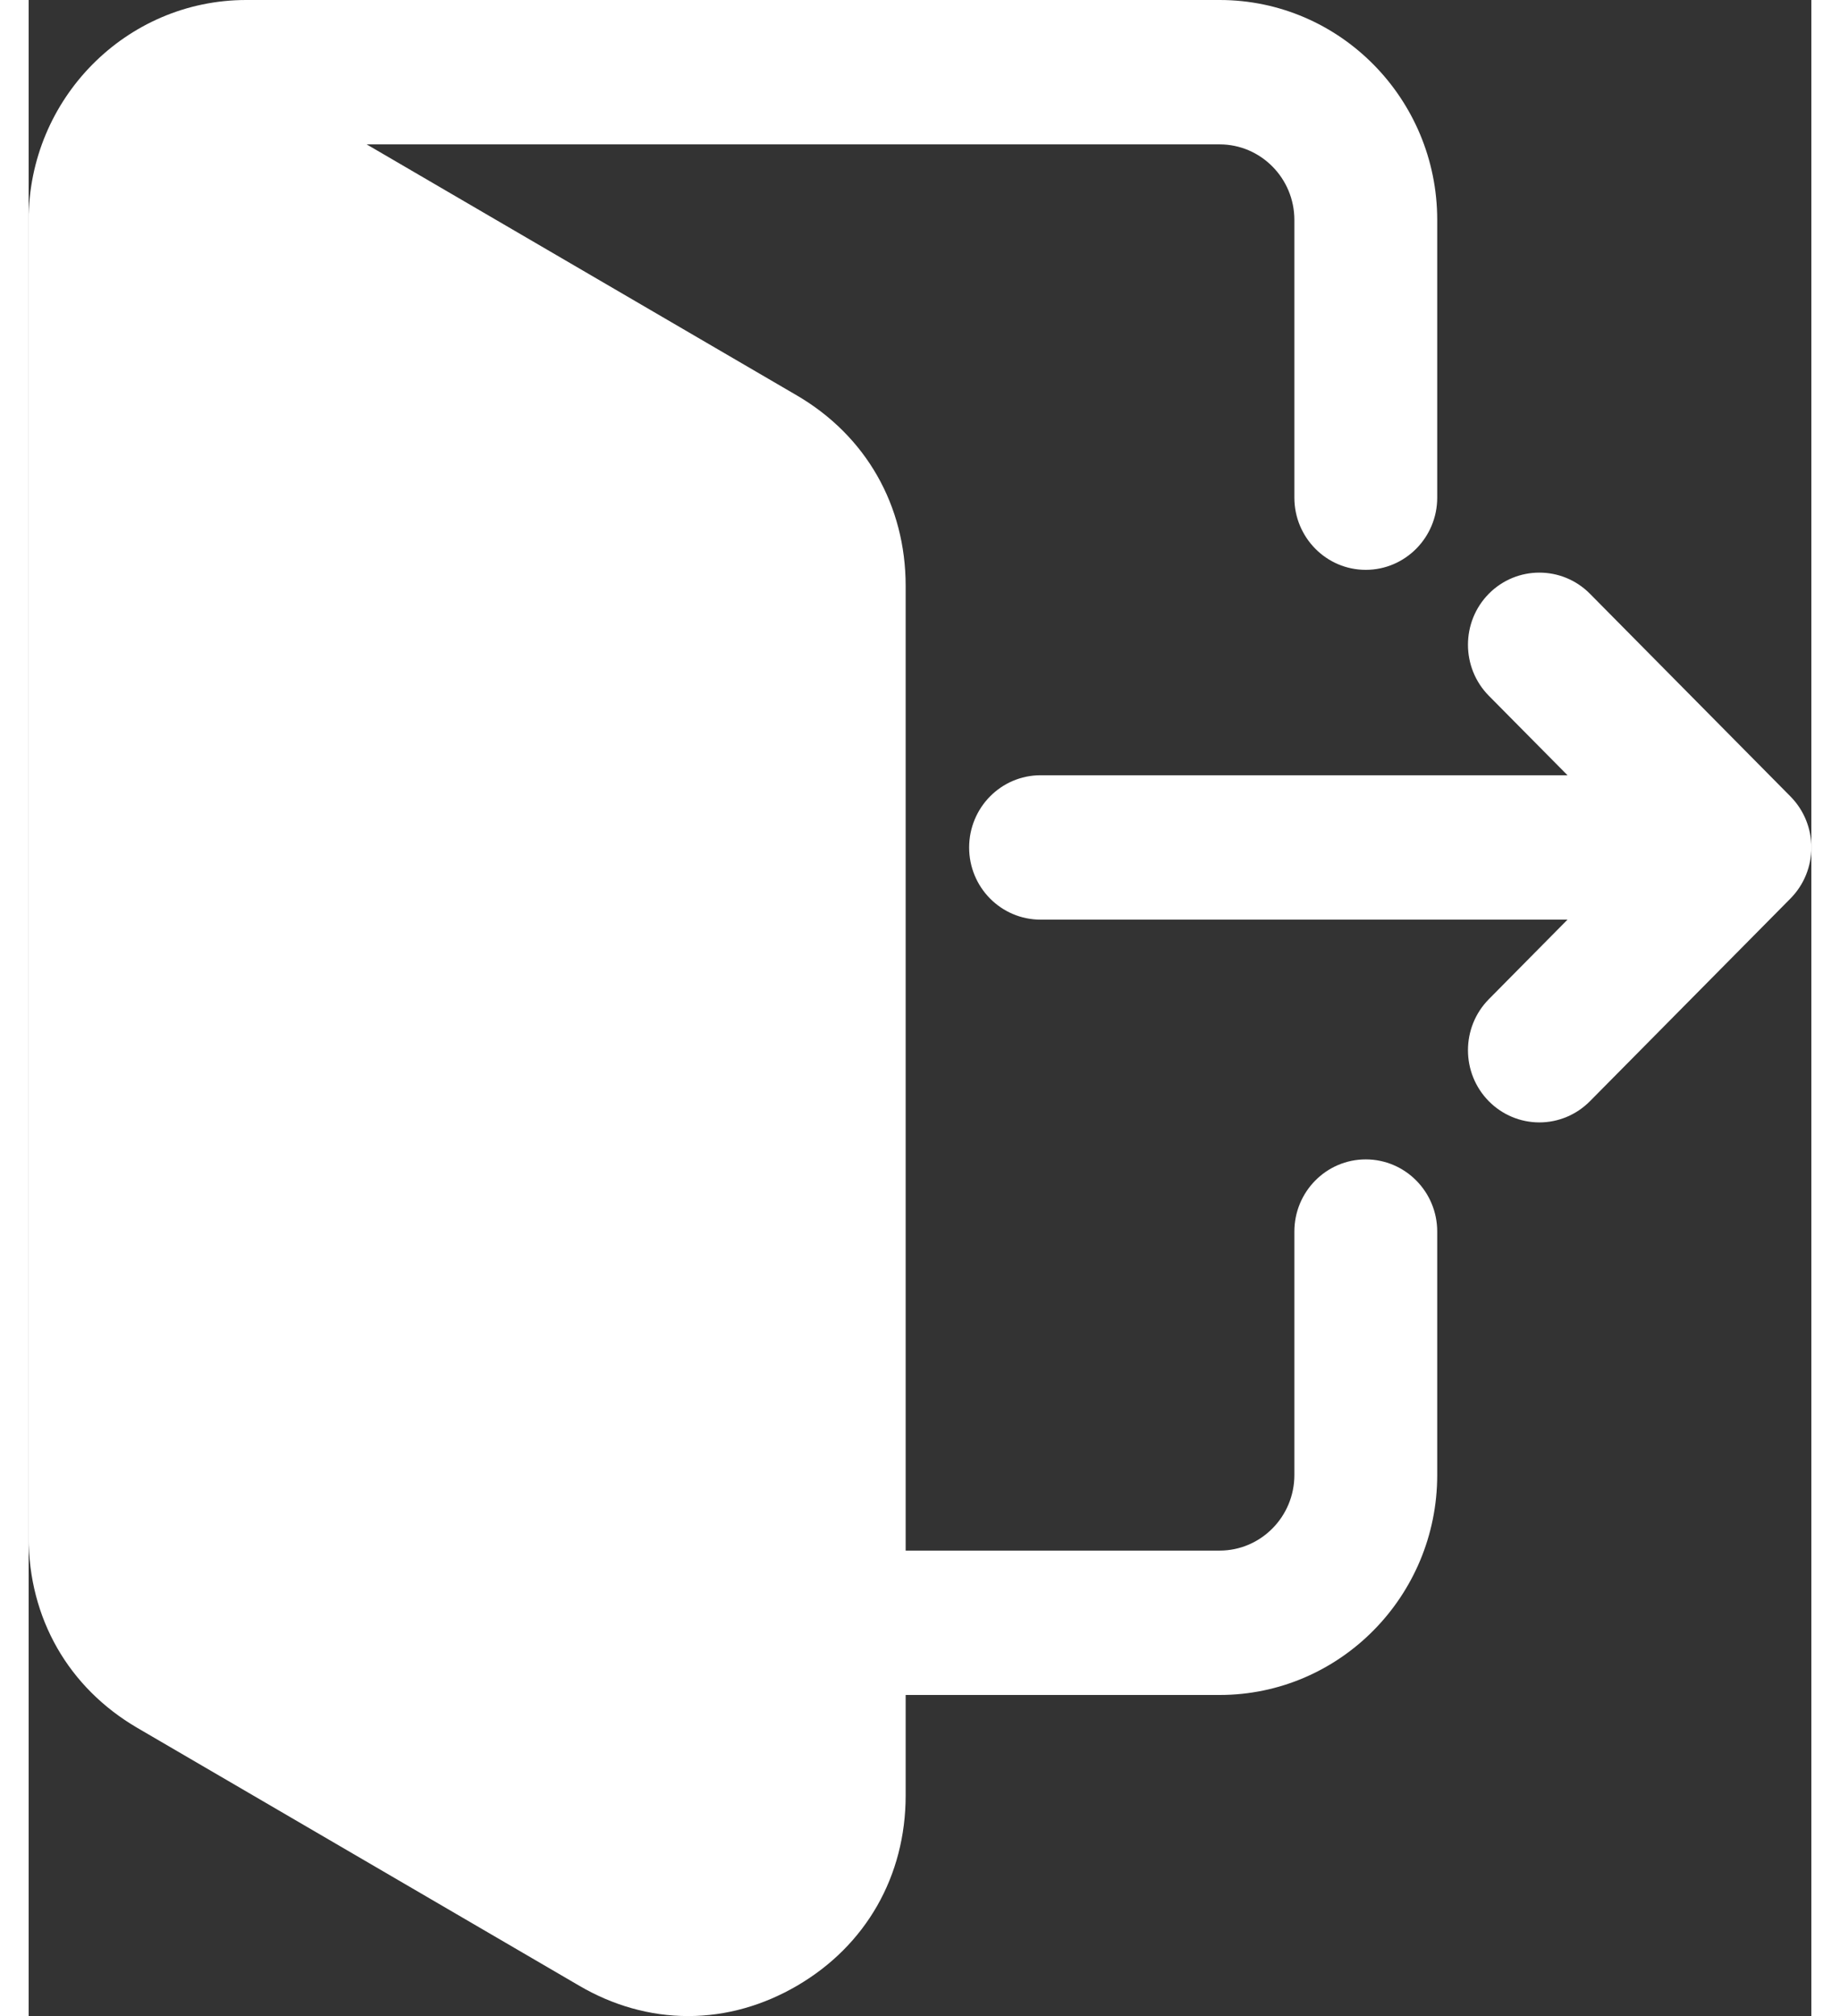 <svg width="21" height="23" viewBox="0 0 23 26" fill="none" xmlns="http://www.w3.org/2000/svg">
<rect x="0" y="0" width="23" height="26" fill="#333333" stroke="none"/>
<path fill-rule="evenodd" clip-rule="evenodd" d="M11.315 21.859V23.155C11.315 24.194 10.803 25.091 9.912 25.61C9.483 25.86 9.005 26 8.509 26C8.013 26 7.535 25.861 7.106 25.61L1.403 22.284C0.512 21.764 0 20.868 0 19.828V2.836C0 1.272 1.259 0 2.807 0H15.366C16.914 0 18.173 1.272 18.173 2.836V6.418C18.173 6.931 17.76 7.349 17.251 7.349C16.742 7.349 16.33 6.931 16.33 6.418V2.836C16.33 2.299 15.897 1.862 15.366 1.862H4.361L9.912 5.1C10.802 5.62 11.315 6.517 11.315 7.556V19.997H15.366C15.897 19.997 16.33 19.56 16.33 19.023V15.883C16.33 15.369 16.742 14.952 17.251 14.952C17.76 14.952 18.173 15.369 18.173 15.883V19.023C18.173 20.587 16.914 21.859 15.366 21.859H11.315ZM19.854 11.86L18.839 12.886C18.48 13.249 18.48 13.839 18.839 14.202C19.012 14.377 19.246 14.475 19.491 14.475C19.736 14.475 19.969 14.377 20.143 14.202L22.73 11.588C23.09 11.224 23.09 10.635 22.73 10.271L20.143 7.657C19.783 7.294 19.199 7.294 18.839 7.657C18.48 8.02 18.48 8.61 18.839 8.973L19.854 9.998H13.056C12.546 9.998 12.134 10.415 12.134 10.93C12.134 11.444 12.546 11.86 13.056 11.86H19.854V11.86Z" fill="white"/>
</svg>
